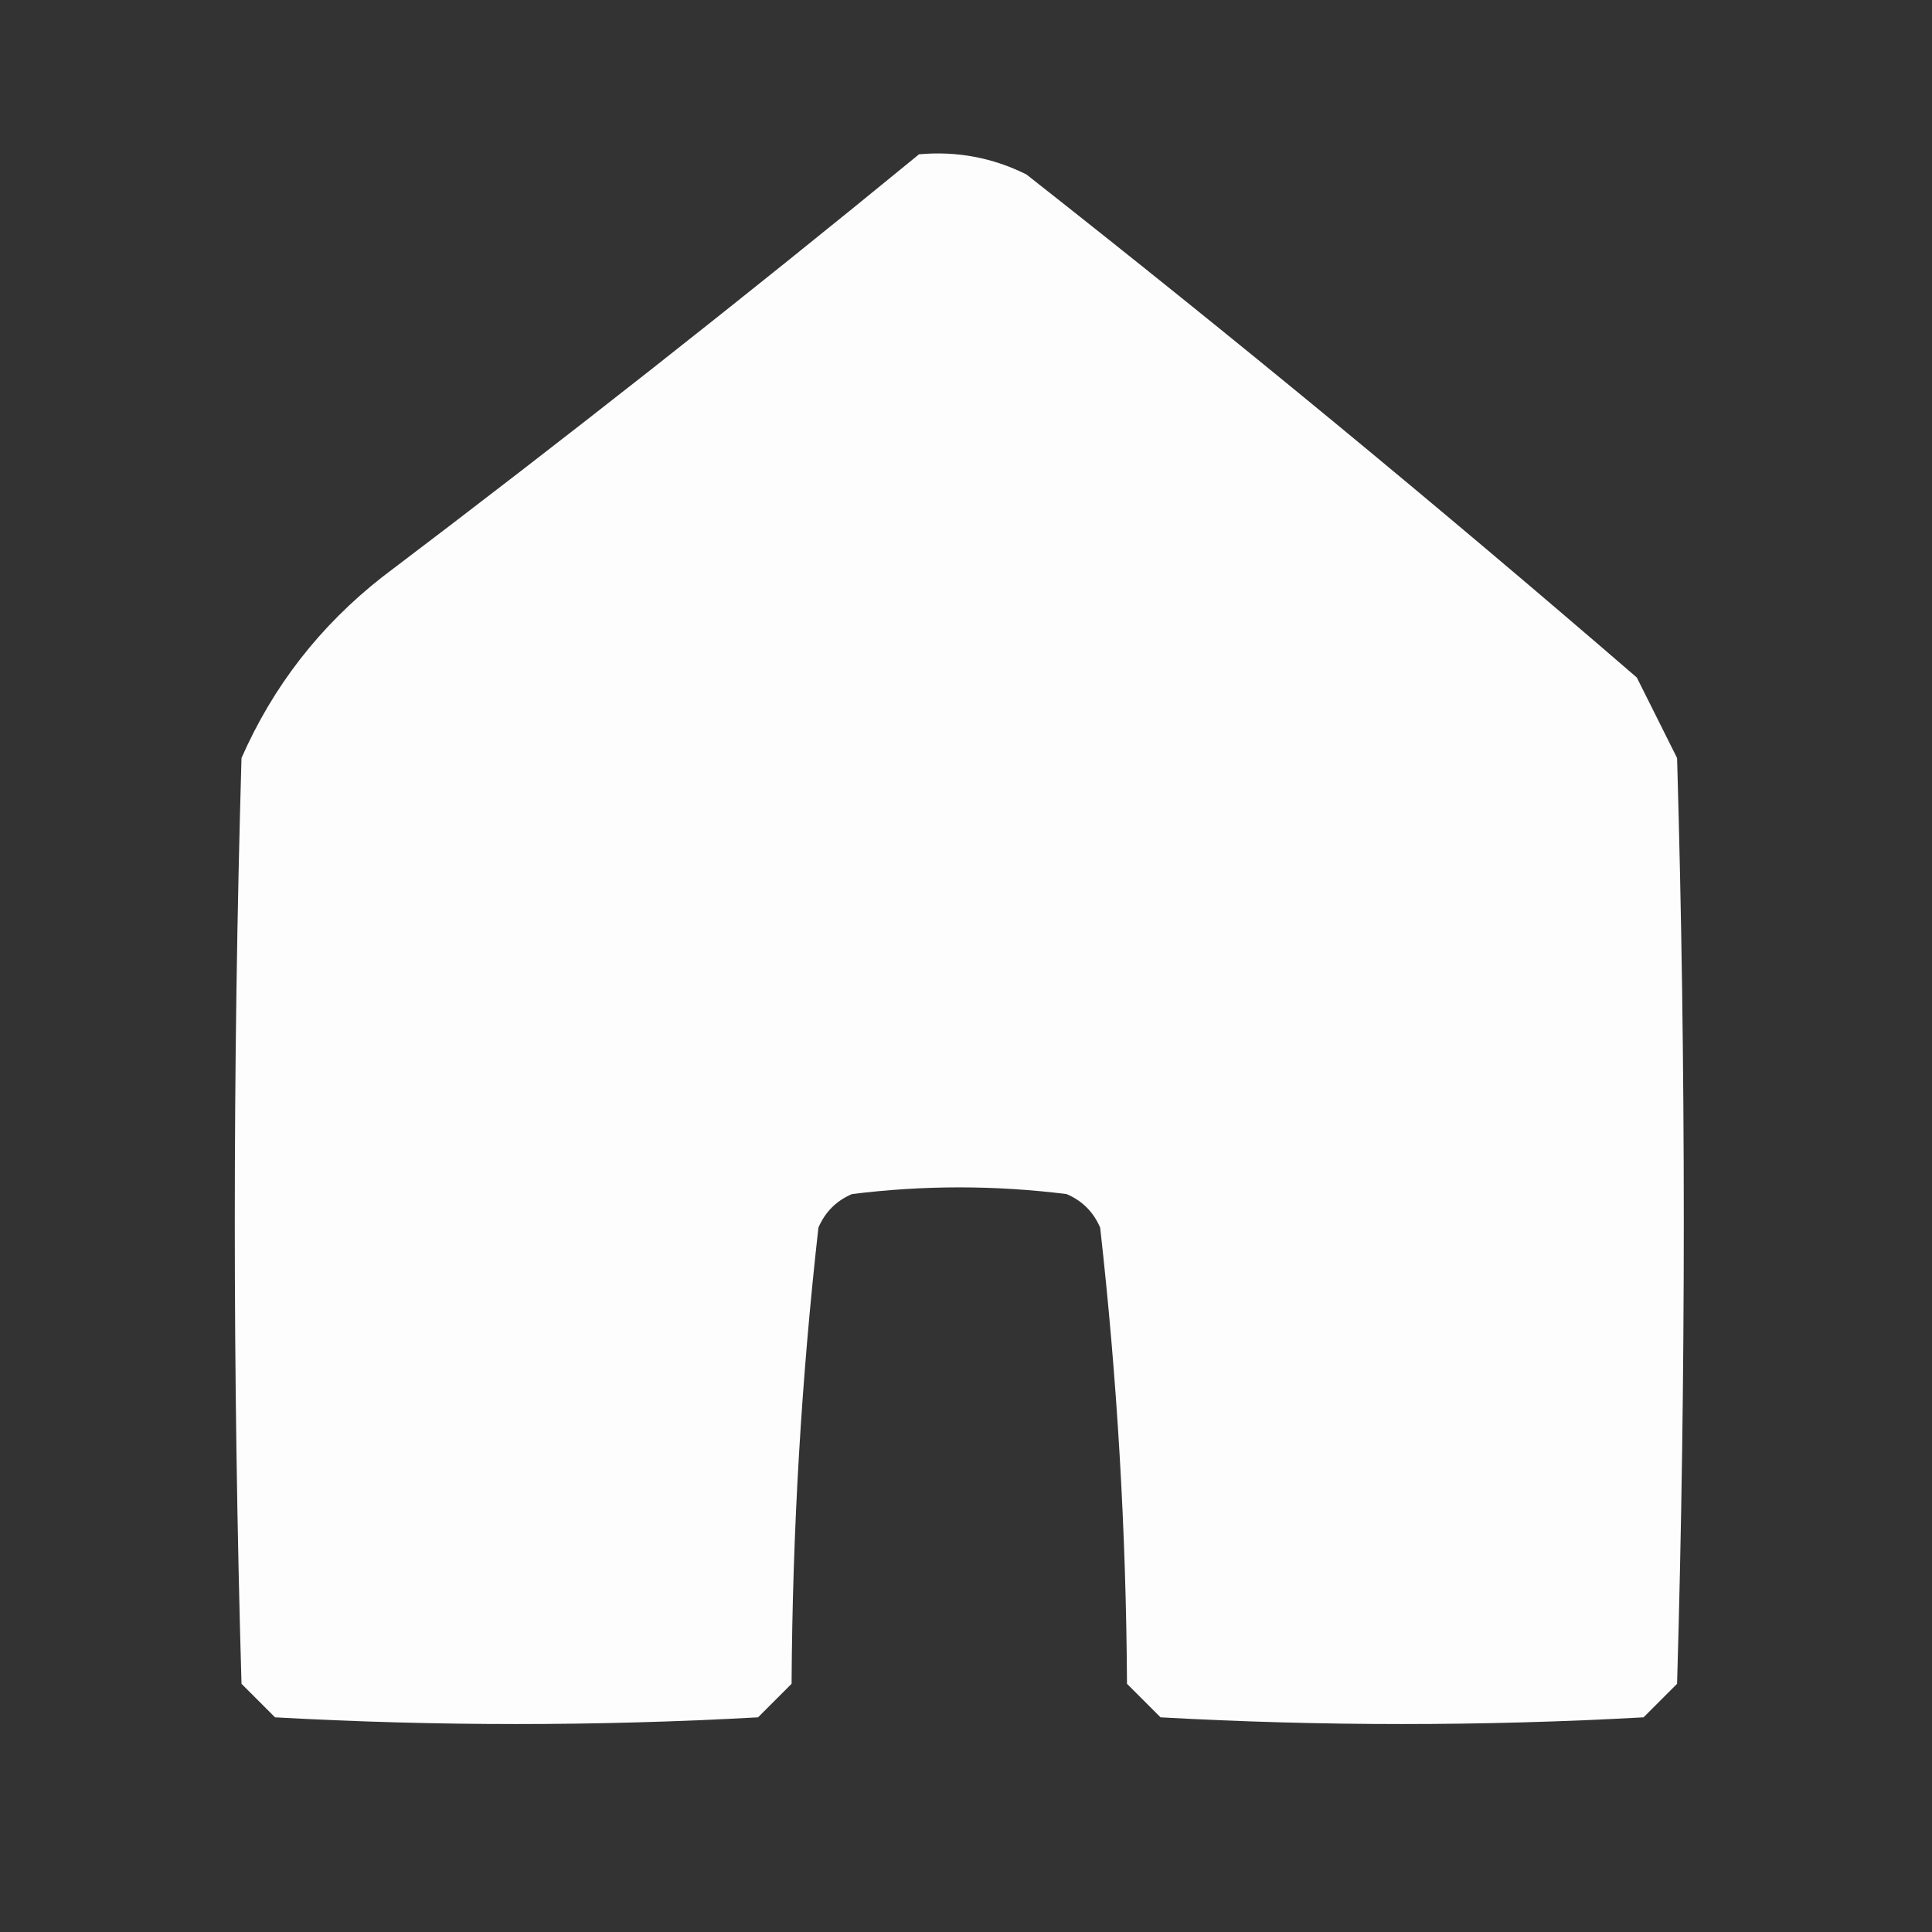 <?xml version="1.0" encoding="UTF-8"?>
<!DOCTYPE svg PUBLIC "-//W3C//DTD SVG 1.1//EN" "http://www.w3.org/Graphics/SVG/1.1/DTD/svg11.dtd">
<svg xmlns="http://www.w3.org/2000/svg" version="1.1" width="144px" height="144px" style="shape-rendering:geometricPrecision; text-rendering:geometricPrecision; image-rendering:optimizeQuality; fill-rule:evenodd; clip-rule:evenodd" xmlns:xlink="http://www.w3.org/1999/xlink">
<rect width="100%" height="100%" fill="#333333" stroke="none"/>
<g><path style="opacity:0.986" fill="#fefffe" d="M 68.5,11.5 C 71.32,11.248 73.987,11.748 76.5,13C 91.943,25.142 107.11,37.642 122,50.5C 123,52.5 124,54.5 125,56.5C 125.667,79.5 125.667,102.5 125,125.5C 124.167,126.333 123.333,127.167 122.5,128C 110.5,128.667 98.5,128.667 86.5,128C 85.667,127.167 84.833,126.333 84,125.5C 83.934,114.095 83.267,102.762 82,91.5C 81.5,90.333 80.667,89.5 79.5,89C 74.167,88.333 68.833,88.333 63.5,89C 62.333,89.5 61.5,90.333 61,91.5C 59.733,102.762 59.066,114.095 59,125.5C 58.167,126.333 57.333,127.167 56.5,128C 44.5,128.667 32.5,128.667 20.5,128C 19.667,127.167 18.833,126.333 18,125.5C 17.333,102.5 17.333,79.5 18,56.5C 20.354,51.142 23.854,46.642 28.5,43C 42.084,32.721 55.418,22.221 68.5,11.5 Z"/></g>
</svg>
